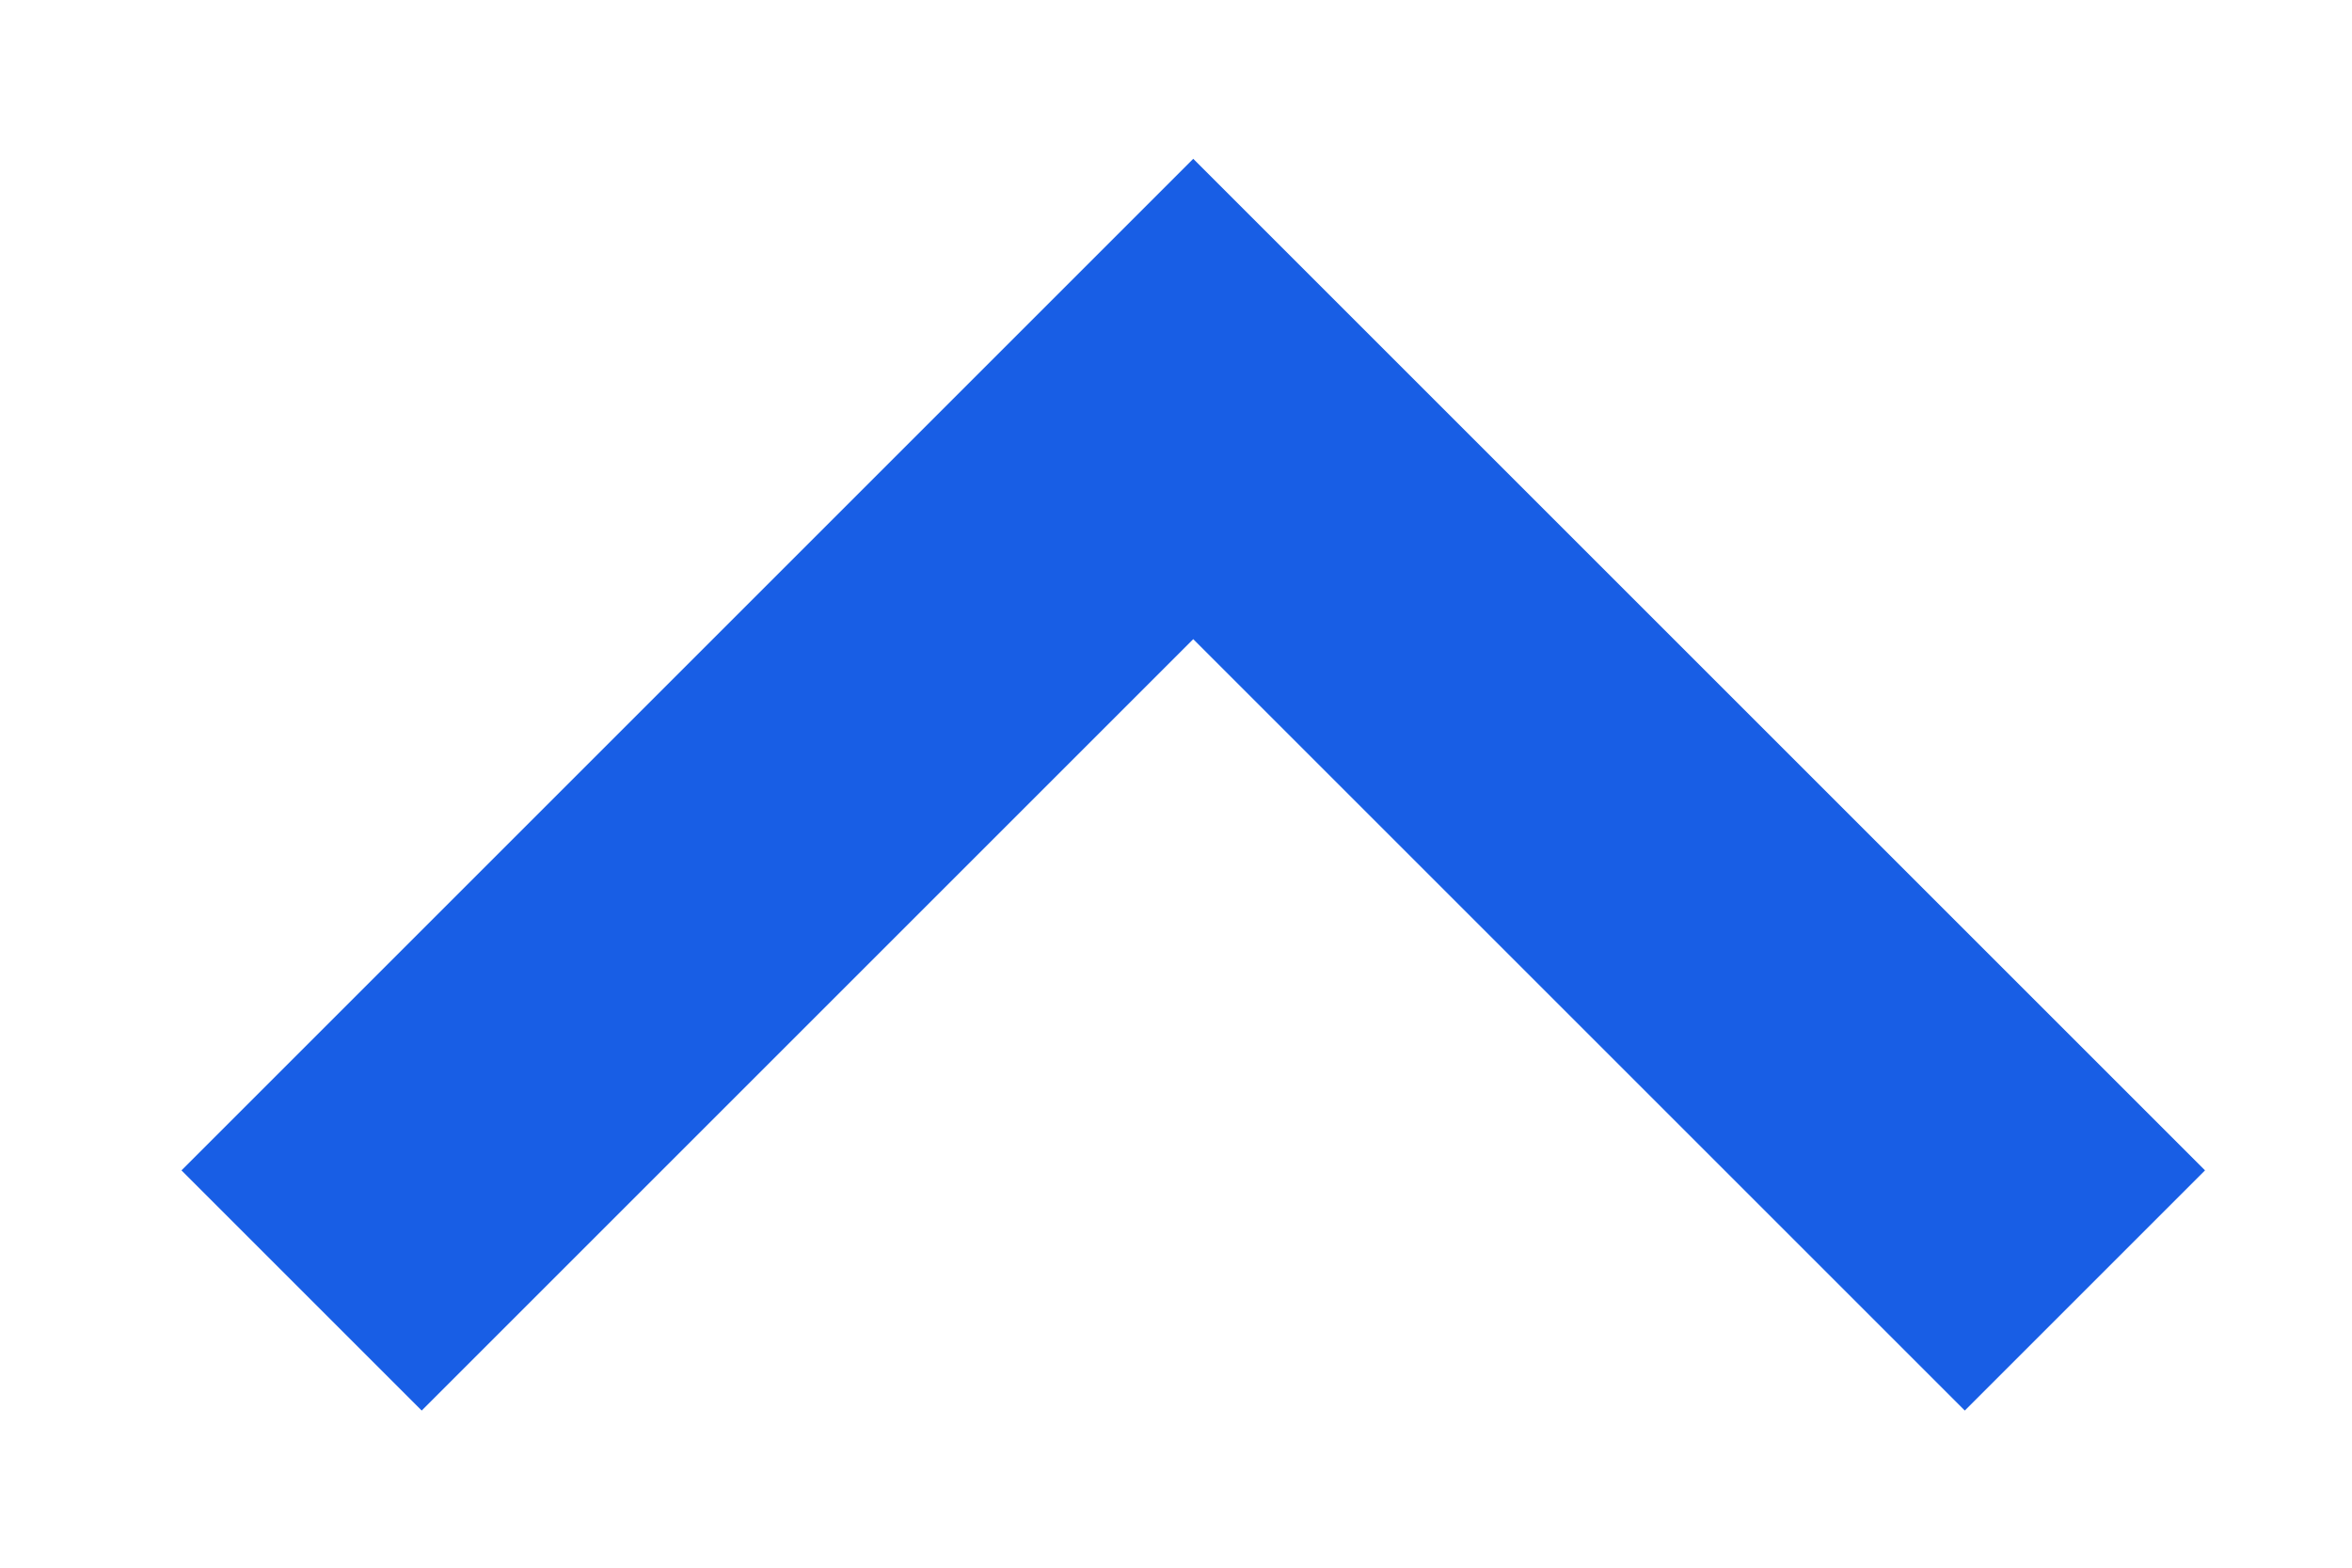 
<svg width="9px" height="6px" viewBox="0 0 9 6" version="1.1" xmlns="http://www.w3.org/2000/svg" xmlns:xlink="http://www.w3.org/1999/xlink">
    <!-- Generator: Sketch 49.1 (51147) - http://www.bohemiancoding.com/sketch -->
    <desc>Created with Sketch.</desc>
    <defs></defs>
    <g id="Symbols" stroke="none" stroke-width="1" fill="none" fill-rule="evenodd">
        <g id="Functional-UI-/-Downward-Arrow-/-Positive" transform="translate(1, 1)" stroke="#185EE5" stroke-width="1.3">
            <g id="Downward-Arrow">
                <polyline id="Page-1" transform="translate(3.566, 2.233) rotate(180) translate(-3.566, -2.233) " points="0.154 0.527 3.566 3.939 6.978 0.527"></polyline>
            </g>
        </g>
    </g>
</svg>